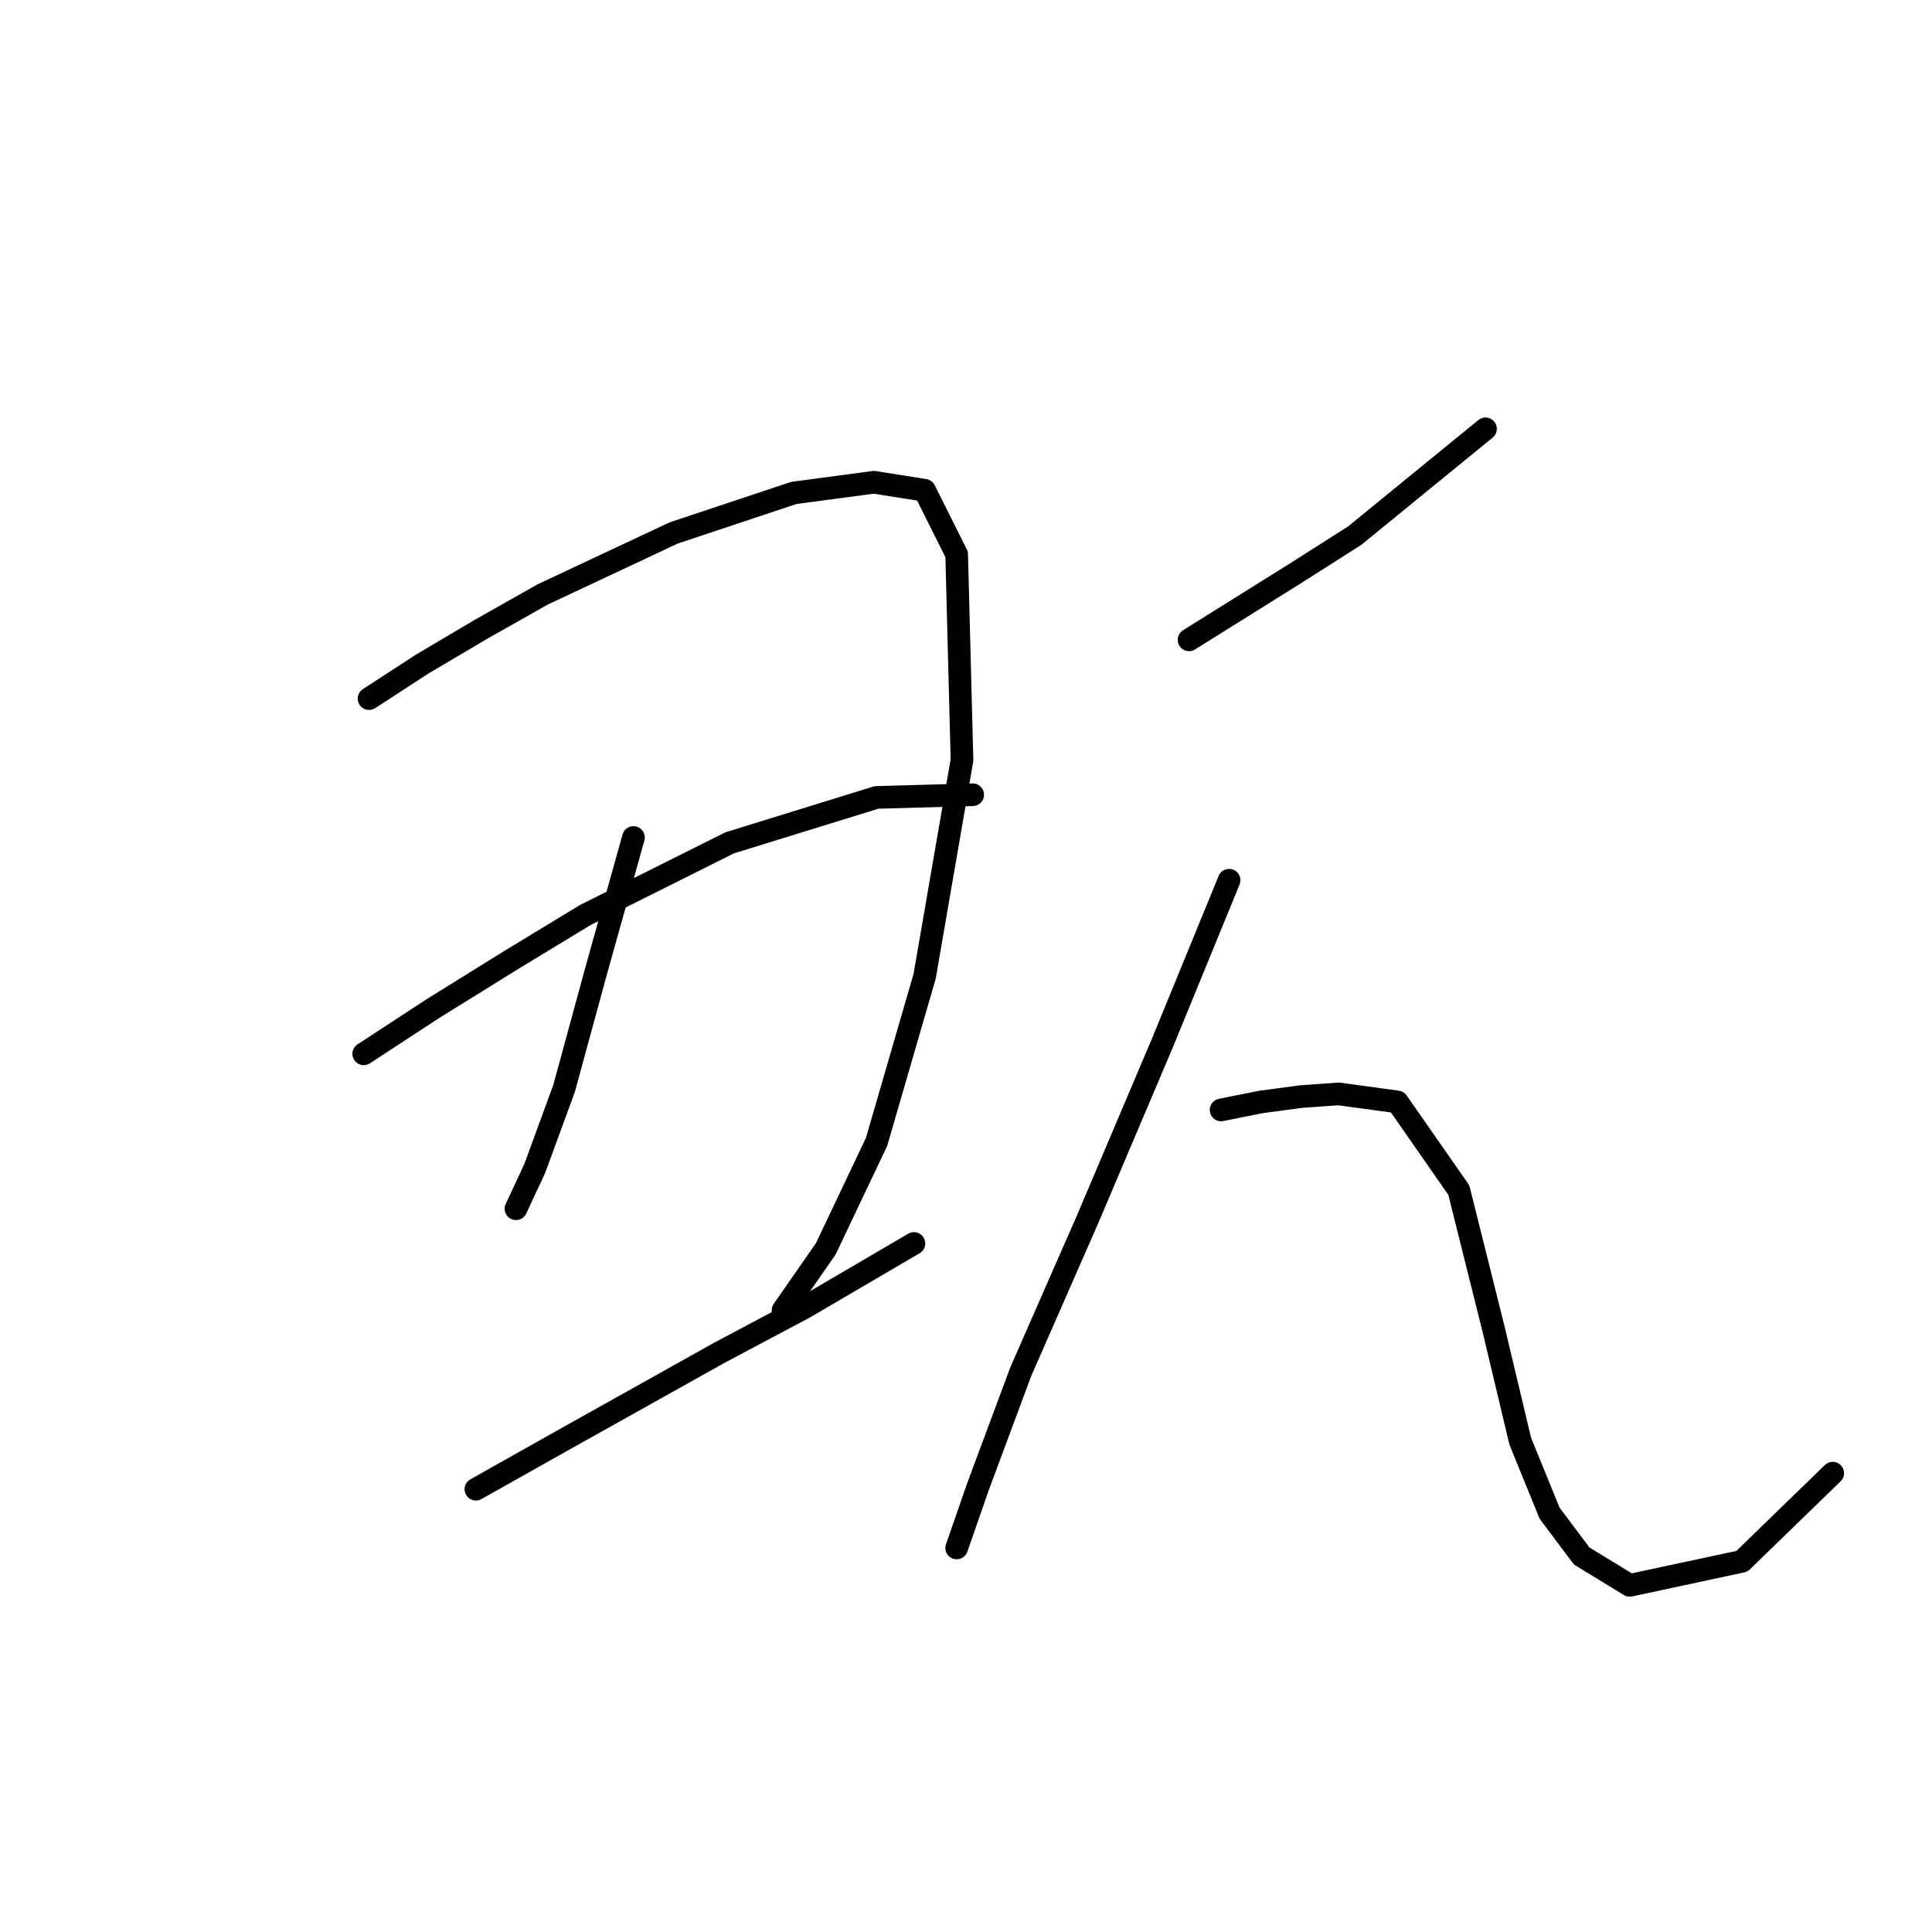 <?xml version="1.0" standalone="no"?>
    <svg width="256" height="256" xmlns="http://www.w3.org/2000/svg" version="1.1">
    <polyline stroke="black" stroke-width="3" stroke-linecap="round" fill="transparent" stroke-linejoin="round" points="48.902 92.569 55.98 87.968 63.766 83.367 71.906 78.767 89.248 70.627 105.174 65.318 115.791 63.902 122.516 64.964 126.763 73.458 127.47 100.709 122.516 129.376 116.145 151.319 109.421 165.475 103.758 173.615 103.758 173.615 " />
        <polyline stroke="black" stroke-width="3" stroke-linecap="round" fill="transparent" stroke-linejoin="round" points="83.939 110.973 78.985 128.668 74.738 144.24 70.845 154.858 68.367 160.166 68.367 160.166 " />
        <polyline stroke="black" stroke-width="3" stroke-linecap="round" fill="transparent" stroke-linejoin="round" points="48.194 139.639 57.396 133.623 67.659 127.252 77.569 121.236 96.68 111.68 116.145 105.664 128.886 105.31 128.886 105.31 " />
        <polyline stroke="black" stroke-width="3" stroke-linecap="round" fill="transparent" stroke-linejoin="round" points="63.059 197.327 74.384 190.957 95.264 179.278 106.59 173.261 121.1 164.767 121.1 164.767 " />
        <polyline stroke="black" stroke-width="3" stroke-linecap="round" fill="transparent" stroke-linejoin="round" points="157.553 84.783 171.709 75.935 179.496 70.98 196.837 56.824 196.837 56.824 " />
        <polyline stroke="black" stroke-width="3" stroke-linecap="round" fill="transparent" stroke-linejoin="round" points="162.862 116.635 154.014 138.224 144.104 161.582 135.257 181.755 129.594 196.973 126.763 205.113 126.763 205.113 " />
        <polyline stroke="black" stroke-width="3" stroke-linecap="round" fill="transparent" stroke-linejoin="round" points="161.8 147.072 167.109 146.01 172.417 145.302 177.372 144.948 185.158 146.01 193.298 157.689 197.899 176.092 201.438 190.957 205.331 200.512 209.578 206.175 215.948 210.068 230.813 206.883 242.846 195.204 242.846 195.204 " />
        </svg>
